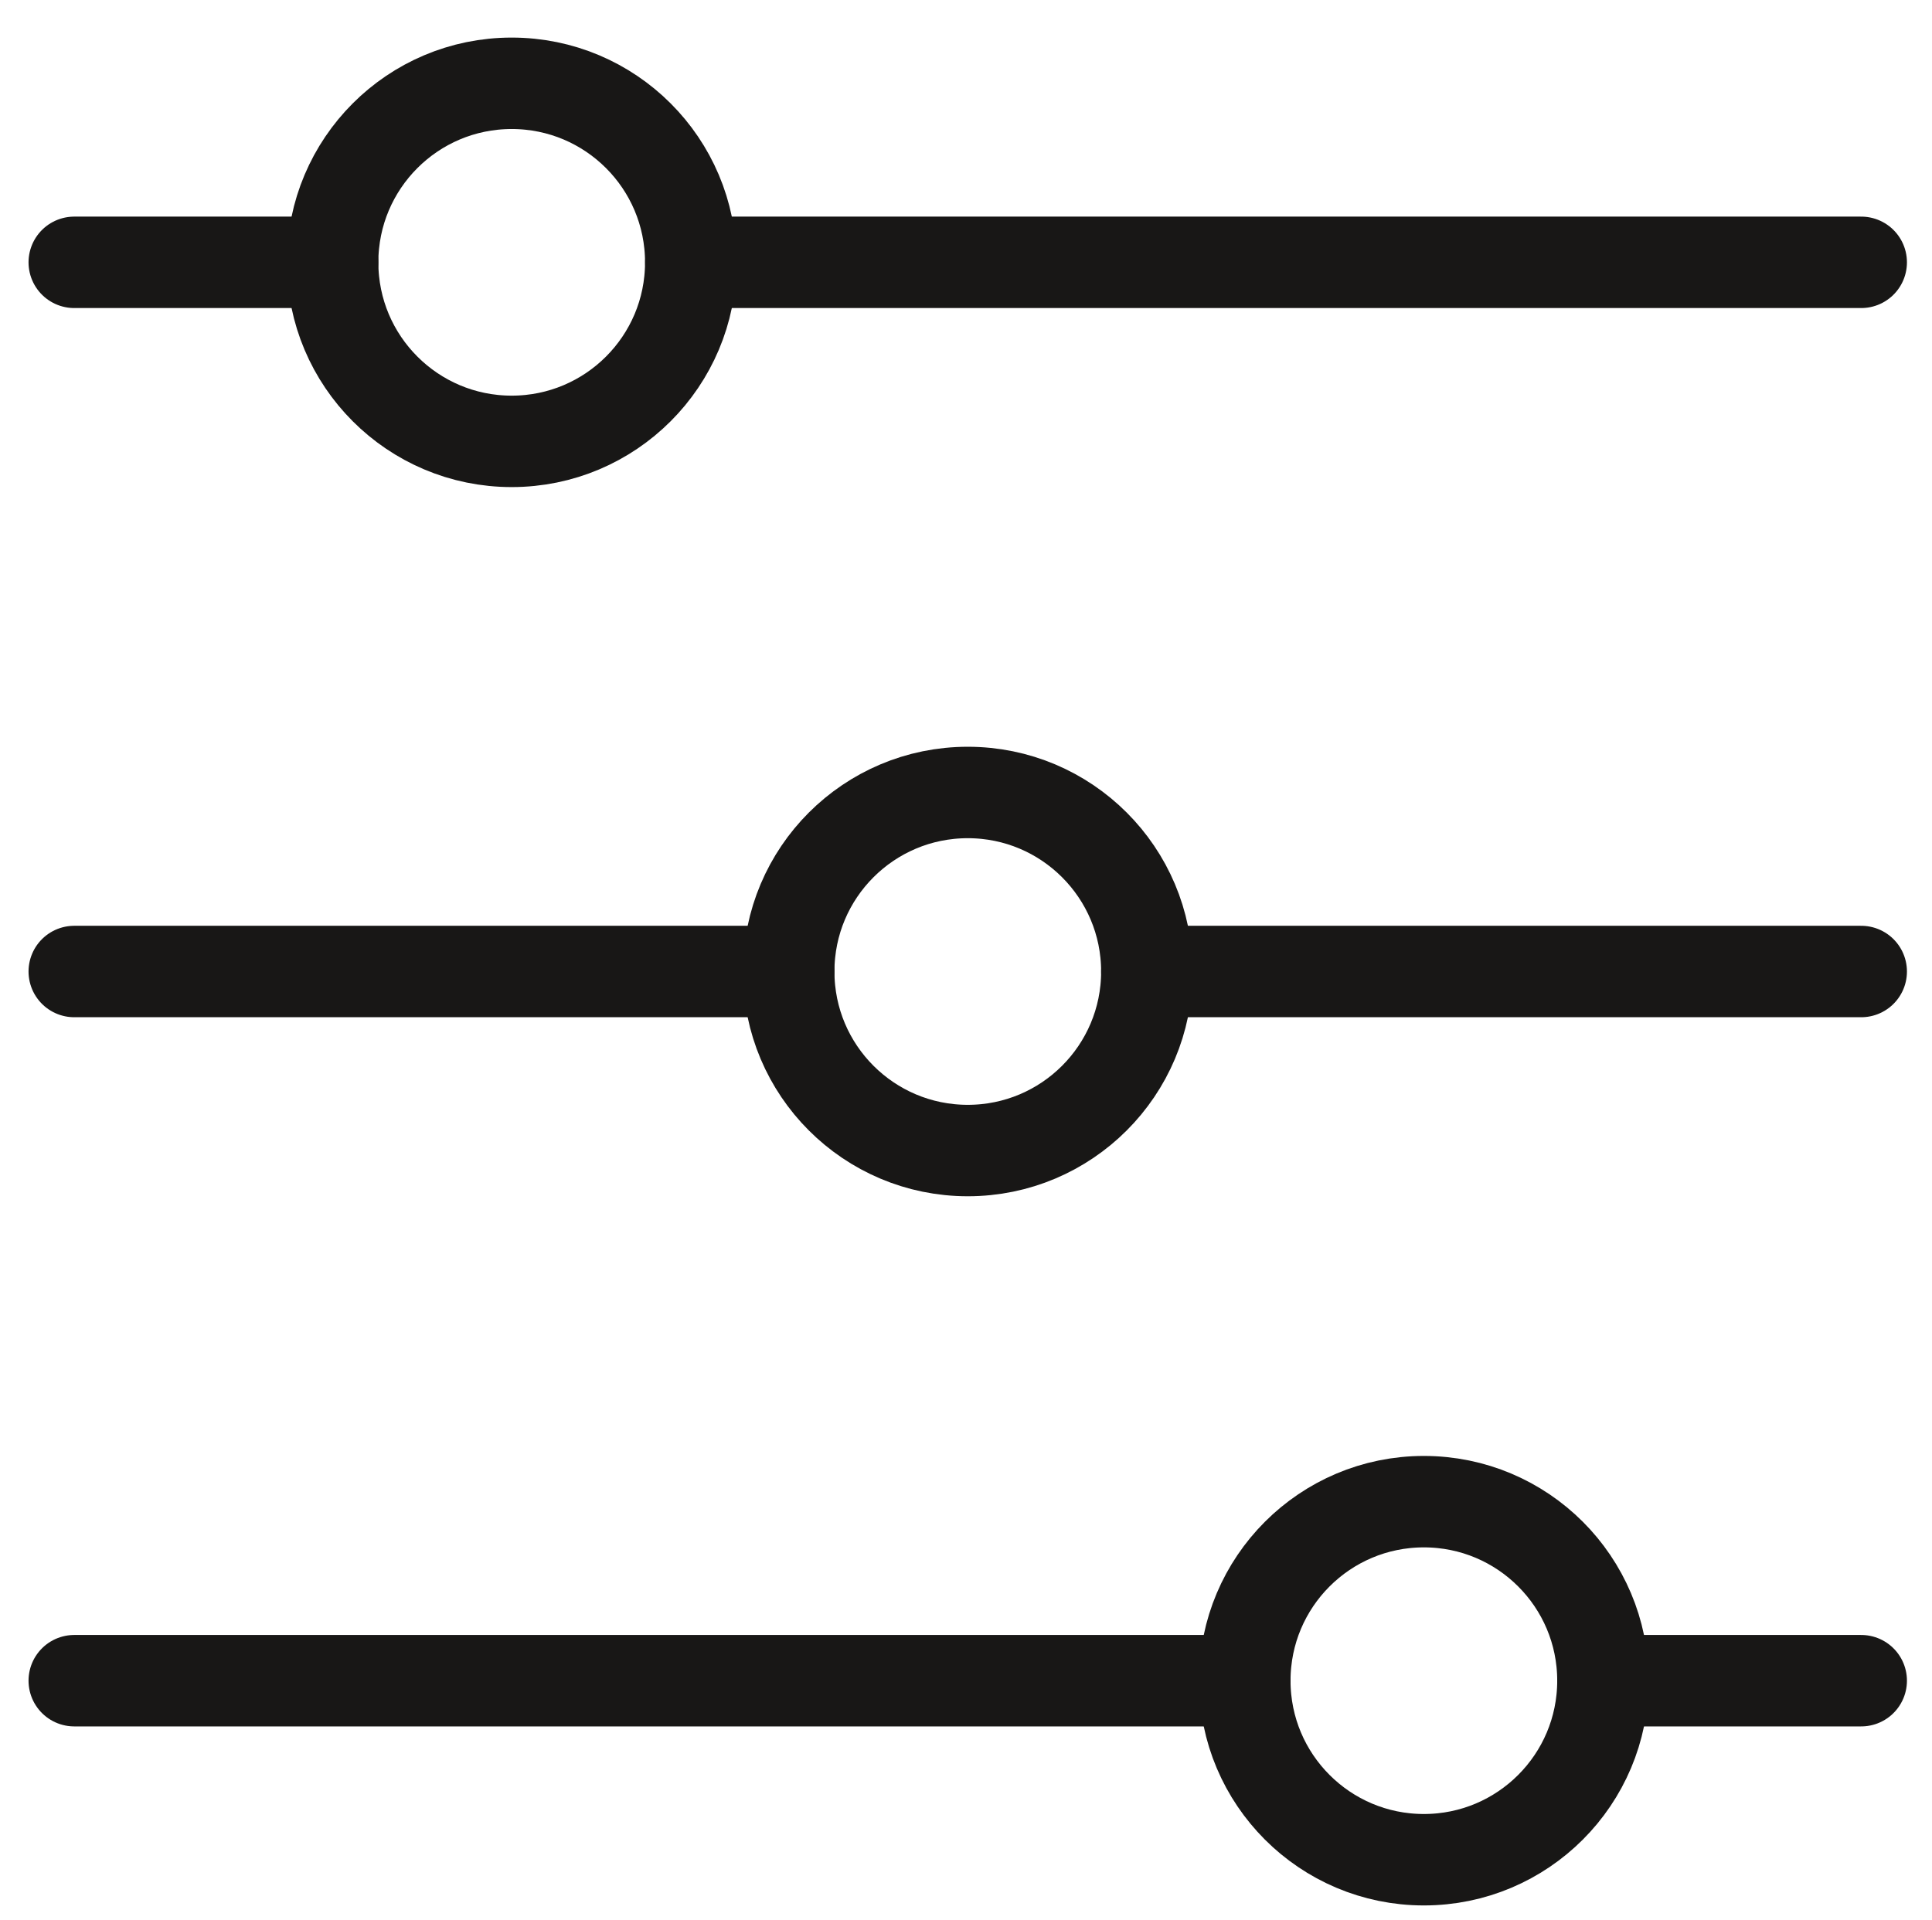 <svg version="1.1" xmlns="http://www.w3.org/2000/svg" xmlns:xlink="http://www.w3.org/1999/xlink" x="0px" y="0px" width="21.125px" height="21px" viewBox="0 0 21.125 21" enable-background="new 0 0 21.125 21" xml:space="preserve">
    <line fill="none" stroke="#181716" stroke-linecap="round" stroke-miterlimit="10" x1="12.54" y1="10.625" x2="20.351" y2="10.625"/>
    <line fill="none" stroke="#181716" stroke-linecap="round" stroke-miterlimit="10" x1="0.812" y1="10.625" x2="8.624" y2="10.625"/>
    <line fill="none" stroke="#181716" stroke-linecap="round" stroke-miterlimit="10" x1="7.554" y1="2.869" x2="20.351" y2="2.869"/>
    <line fill="none" stroke="#181716" stroke-linecap="round" stroke-miterlimit="10" x1="0.812" y1="2.869" x2="3.637" y2="2.869"/>
    <circle fill="none" stroke="#181716" stroke-linecap="round" stroke-miterlimit="10" cx="5.595" cy="2.869" r="1.958"/>
    <circle fill="none" stroke="#181716" stroke-linecap="round" stroke-miterlimit="10" cx="10.582" cy="10.625" r="1.958"/>
    <line fill="none" stroke="#181716" stroke-linecap="round" stroke-miterlimit="10" x1="17.527" y1="18.381" x2="20.351" y2="18.381"/>
    <line fill="none" stroke="#181716" stroke-linecap="round" stroke-miterlimit="10" x1="0.812" y1="18.381" x2="13.61" y2="18.381"/>
    <circle fill="none" stroke="#181716" stroke-linecap="round" stroke-miterlimit="10" cx="15.569" cy="18.381" r="1.958"/>
</svg>